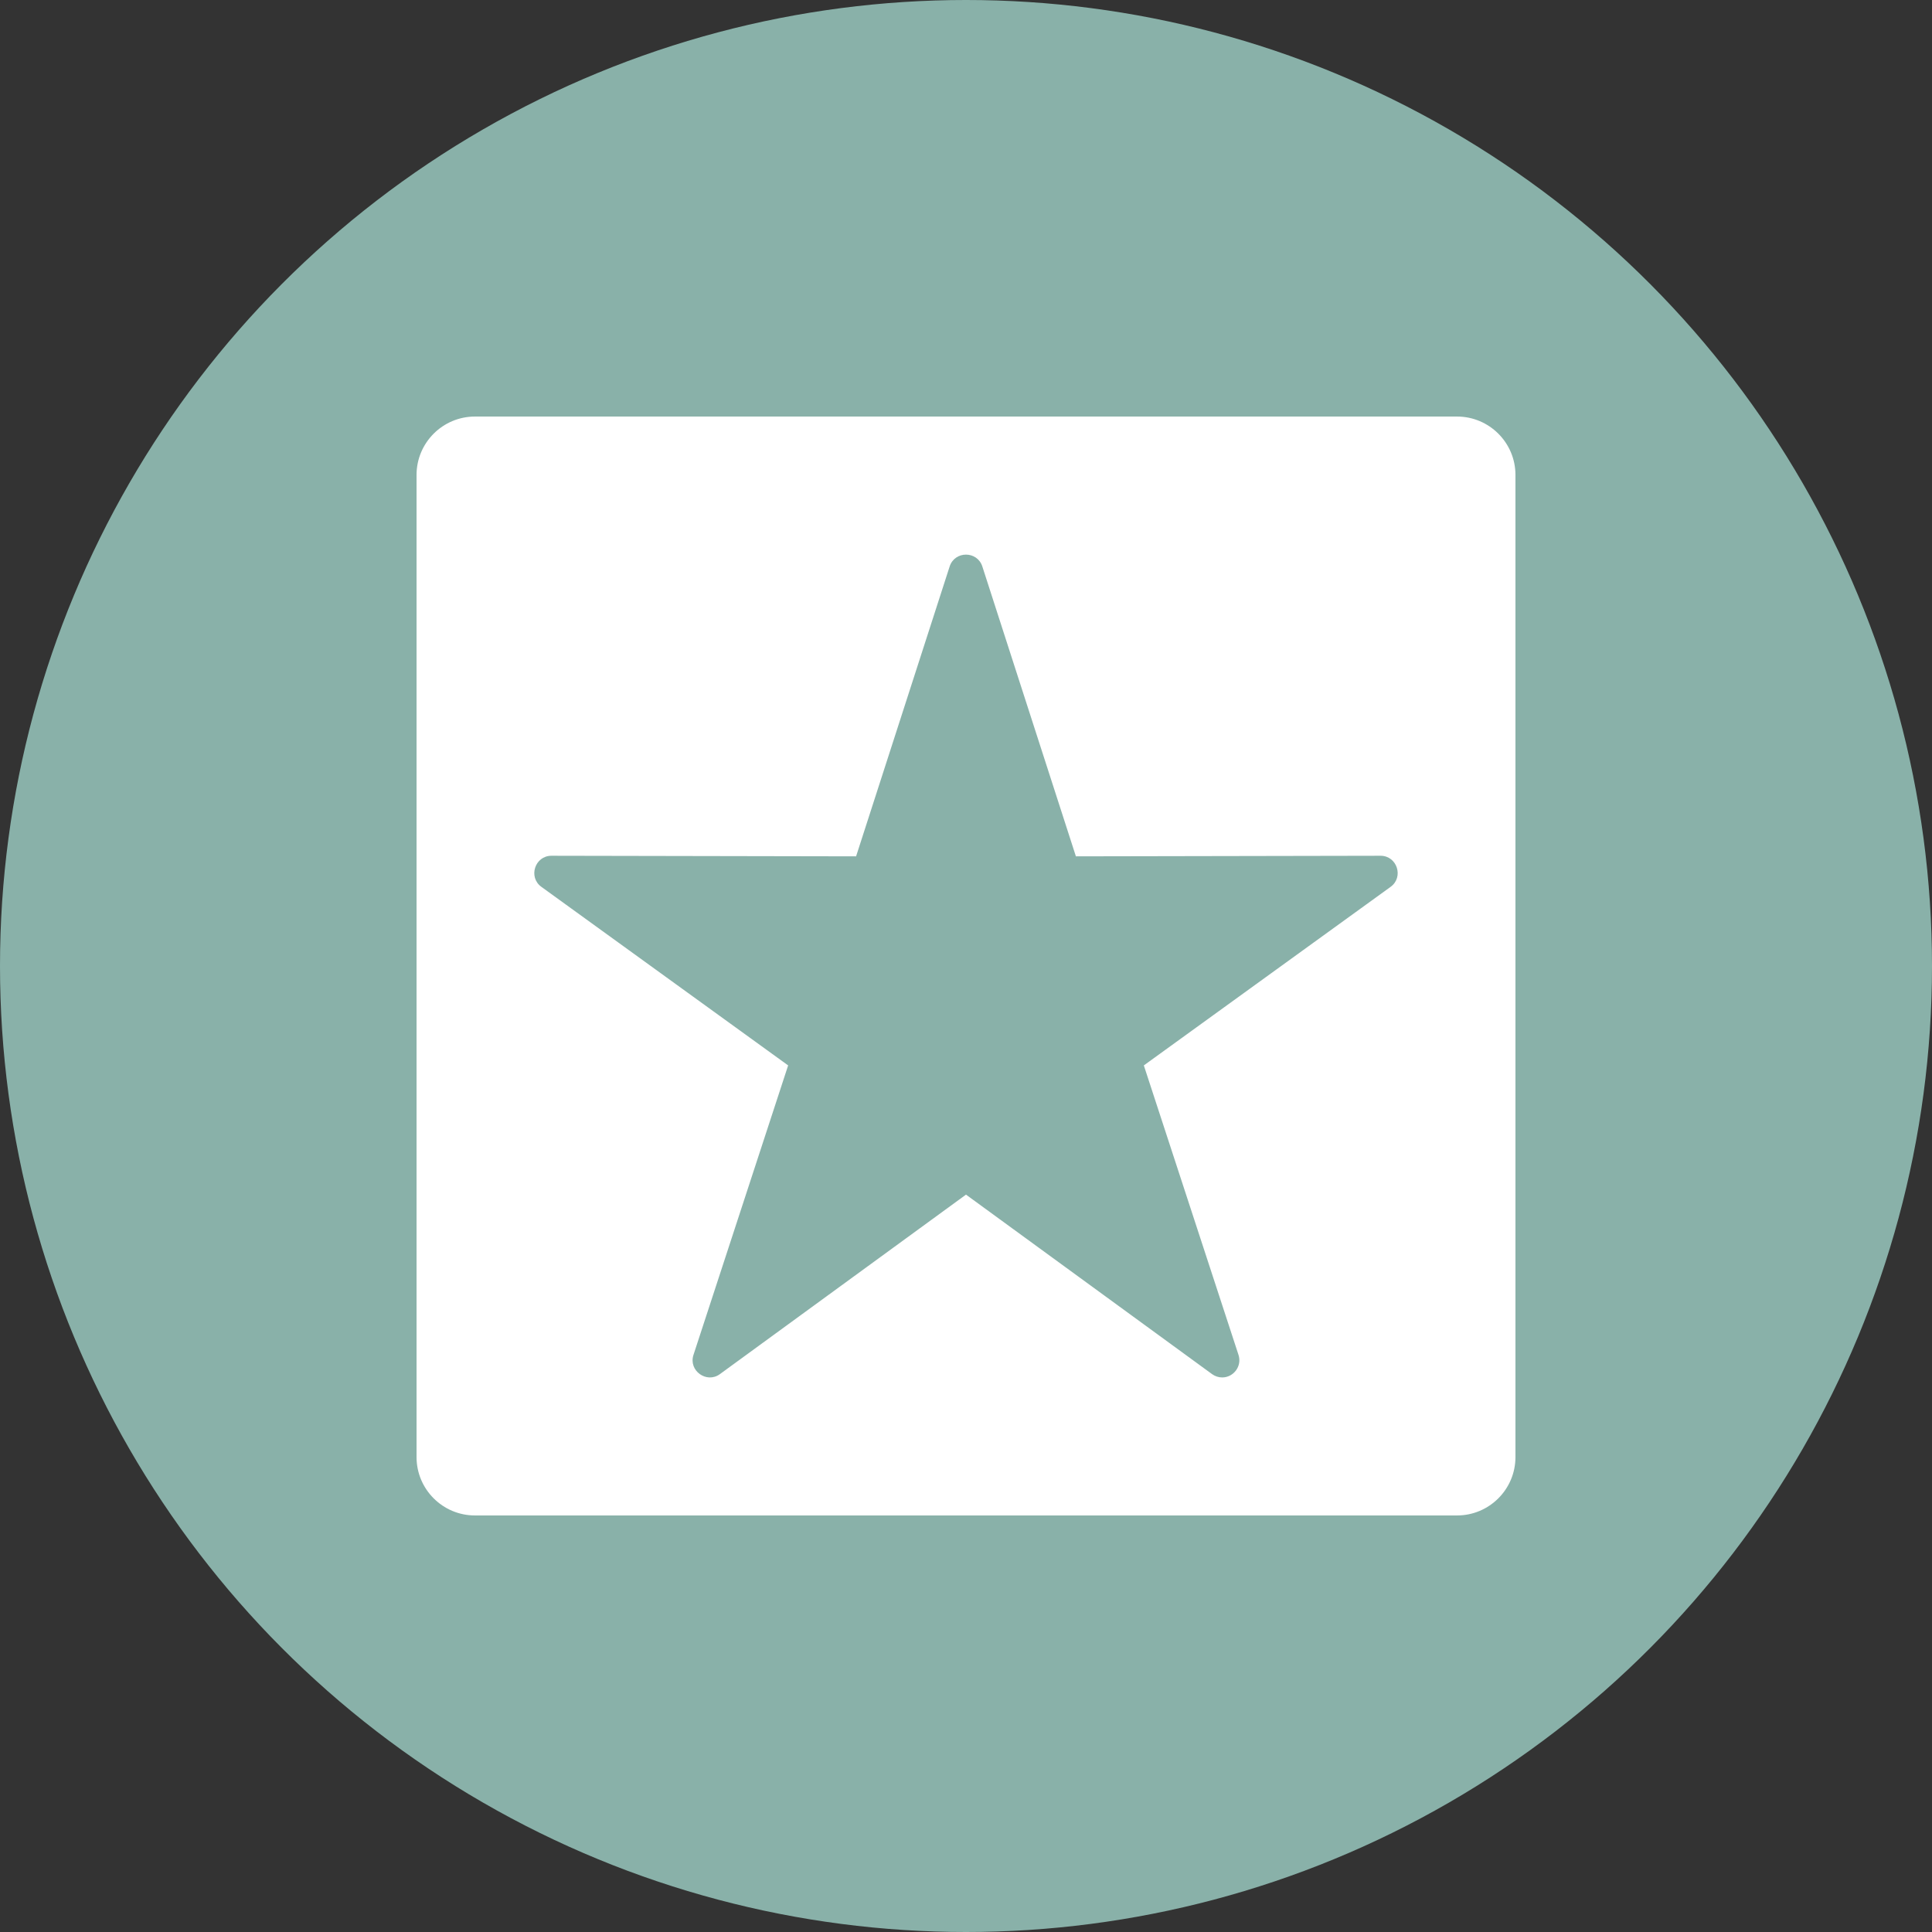<!-- icon666.com - MILLIONS vector ICONS FREE --><svg clip-rule="evenodd" fill-rule="evenodd" image-rendering="optimizeQuality" shape-rendering="geometricPrecision" text-rendering="geometricPrecision" viewBox="0 0 3000 3000" xmlns="http://www.w3.org/2000/svg" xmlns:xodm="http://www.corel.com/coreldraw/odm/2003"><rect x="0" y="0" width="3000" height="3000" fill="#333333" stroke="none"/><g id="Layer_x0020_1"><circle cx="1500" cy="1500" fill="#6577b5" r="1500" style="fill: rgb(137, 177, 169);"></circle><path d="m2262.54 2353.18h-1525.08c-49.99 0-90.65-40.66-90.65-90.63v-1525.08c0-49.99 40.68-90.65 90.65-90.65h1525.08c49.99 0 90.65 40.67 90.65 90.65v1525.08c0 49.99-40.66 90.63-90.65 90.63zm-364.71-214.31c-5.51 0-11.04-1.71-15.72-5.13l-382.11-278.74-382.13 278.73c-20.73 15.1-49.04-5.43-41.06-29.81l147.02-449.56-383.17-277.27c-20.87-15.11-10.07-48.29 15.68-48.27l472.99.9 145.29-450.12c7.91-24.52 42.83-24.52 50.74 0l145.29 450.12 473.06-.9c25.7 0 36.46 33.19 15.63 48.27l-383.2 277.27 147.03 449.56c5.66 17.31-7.56 34.96-25.36 34.96z" fill="#fff"></path></g></svg>